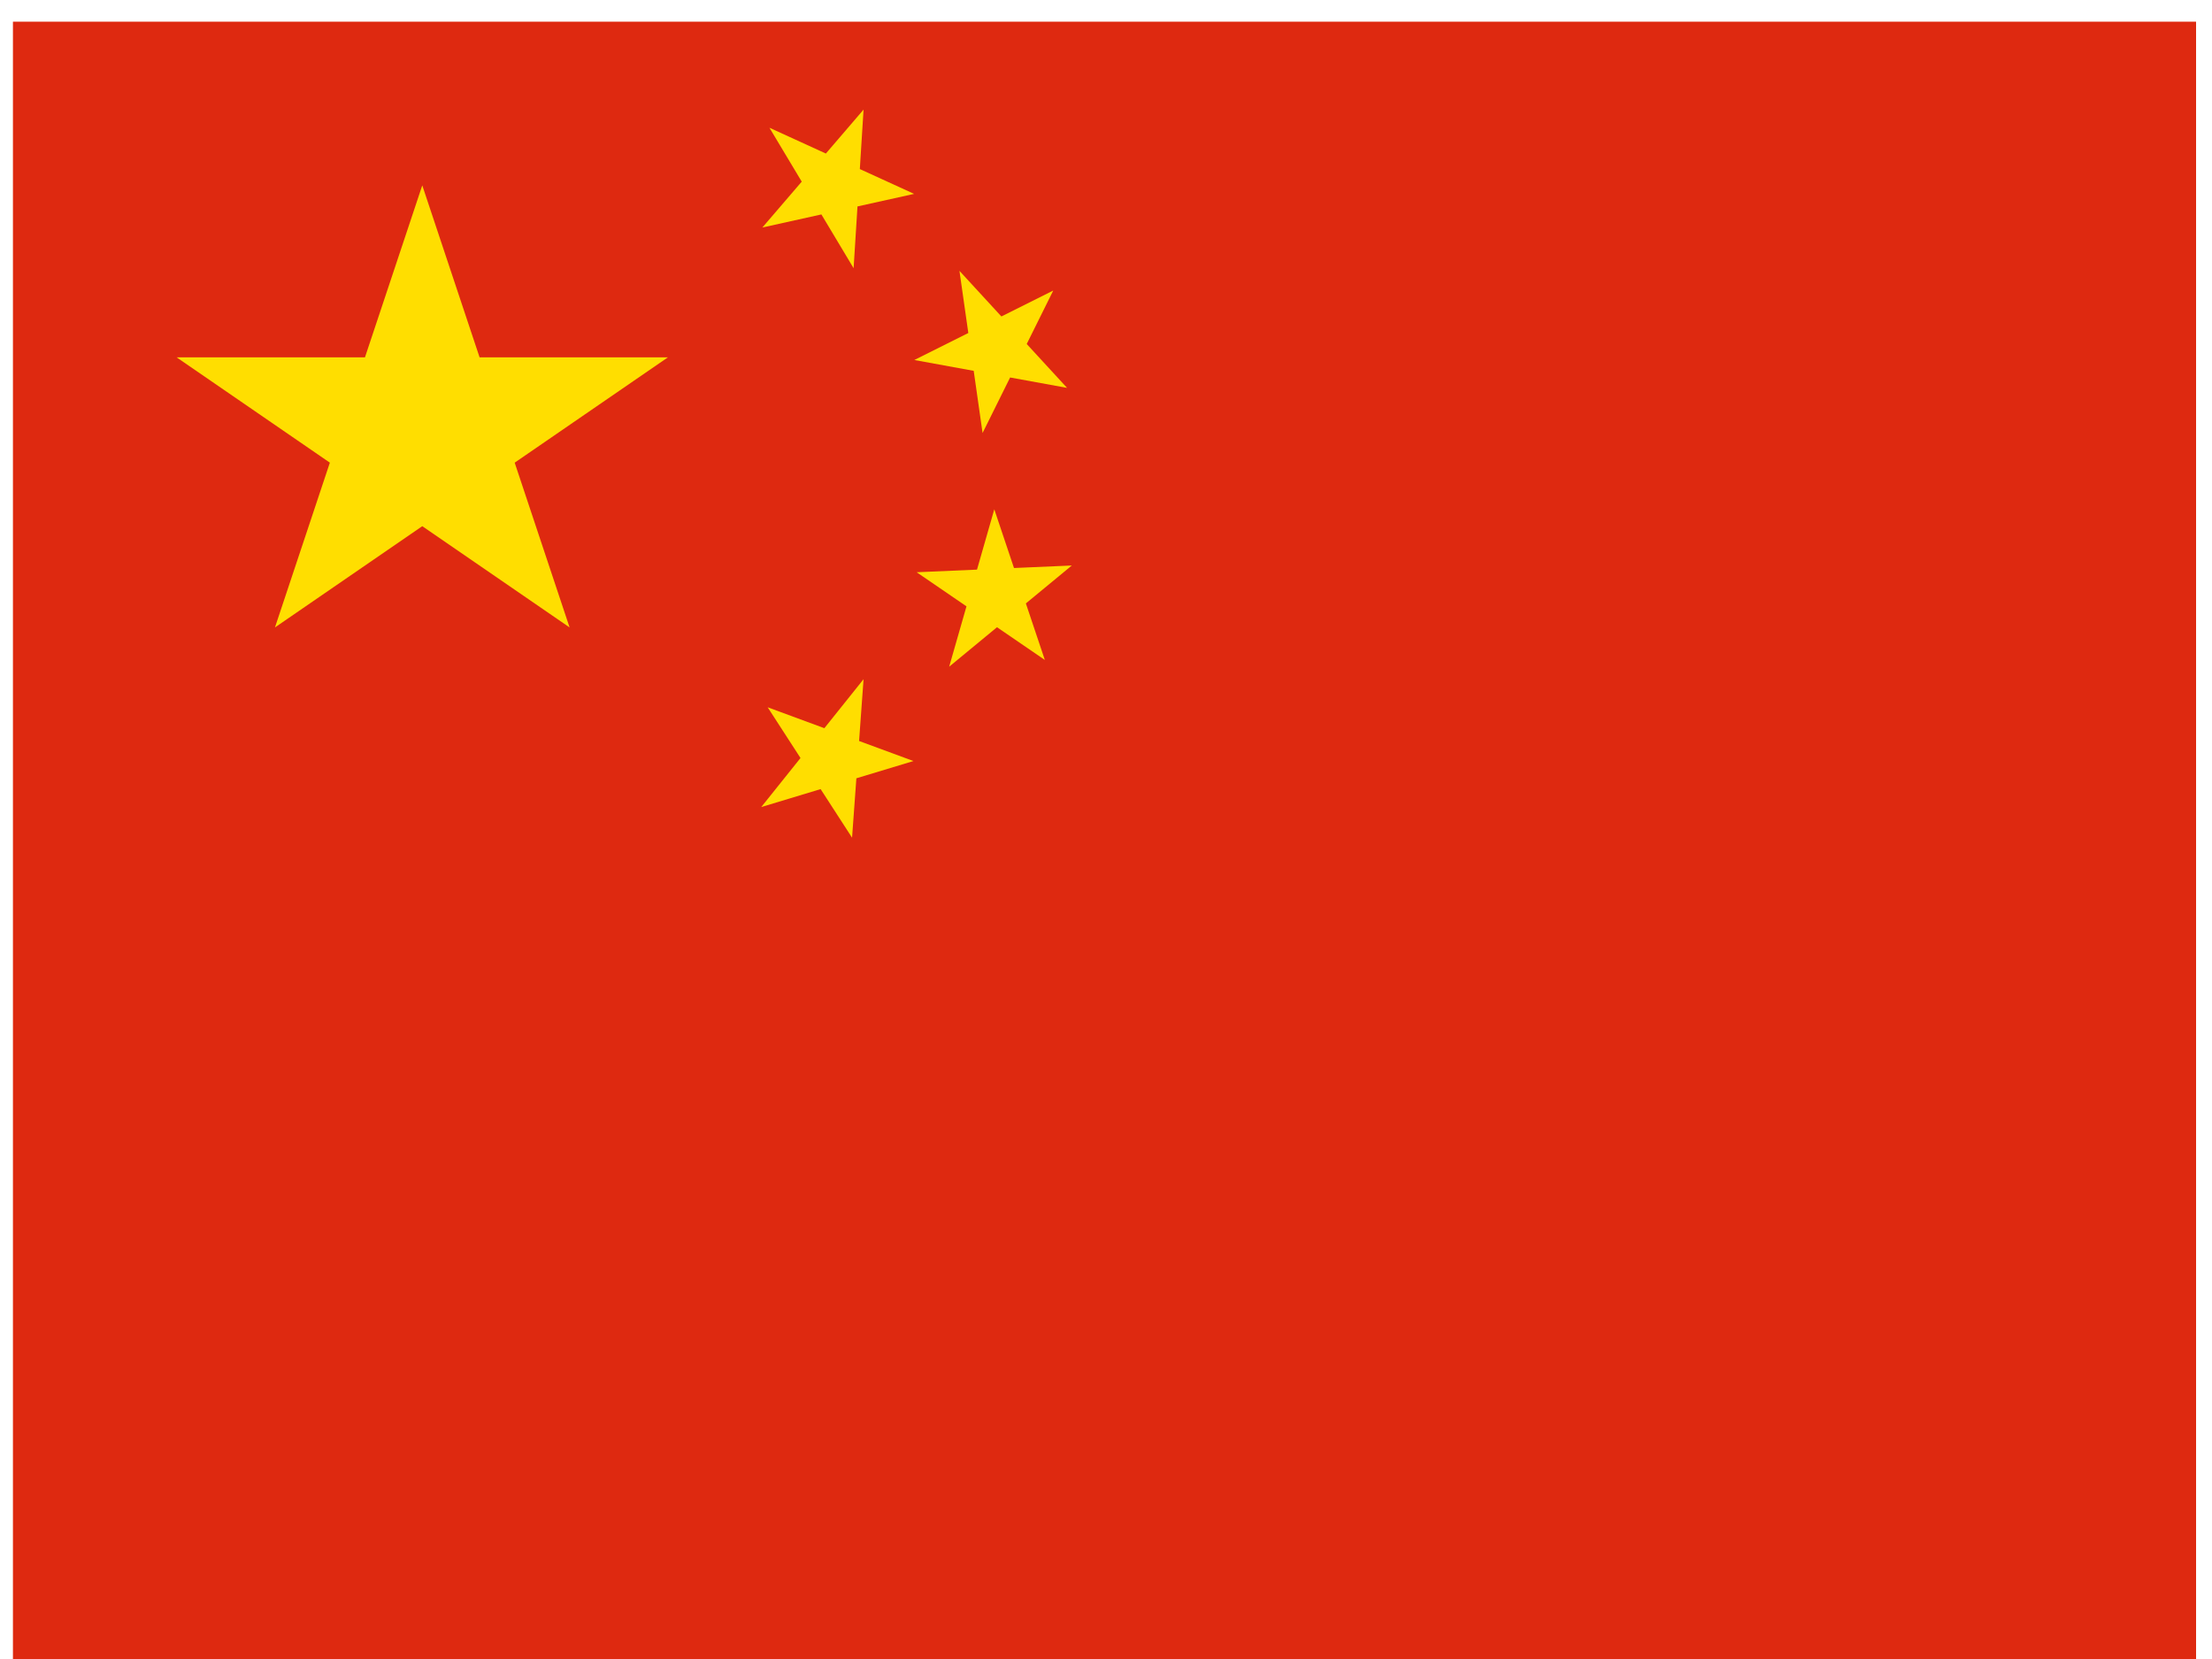 <svg width="20" height="15" viewBox="0 0 20 15" fill="none" xmlns="http://www.w3.org/2000/svg">
<path d="M0.117 0.196H19.856V15H0.117V0.196Z" fill="#DE2910"/>
<path d="M2.486 5.673L3.818 1.676L5.15 5.673L1.597 3.231H6.039L2.486 5.673Z" fill="#FFDE00"/>
<path d="M8.265 1.753L6.893 2.057L7.808 0.991L7.718 2.425L6.957 1.155L8.265 1.753Z" fill="#FFDE00"/>
<path d="M9.648 3.507L8.267 3.255L9.523 2.627L8.884 3.915L8.675 2.449L9.648 3.507Z" fill="#FFDE00"/>
<path d="M9.447 5.967L8.288 5.174L9.691 5.113L8.582 6.028L8.99 4.605L9.447 5.967Z" fill="#FFDE00"/>
<path d="M7.704 7.574L6.941 6.395L8.259 6.881L6.883 7.297L7.808 6.141L7.704 7.574Z" fill="#FFDE00"/>
</svg>
